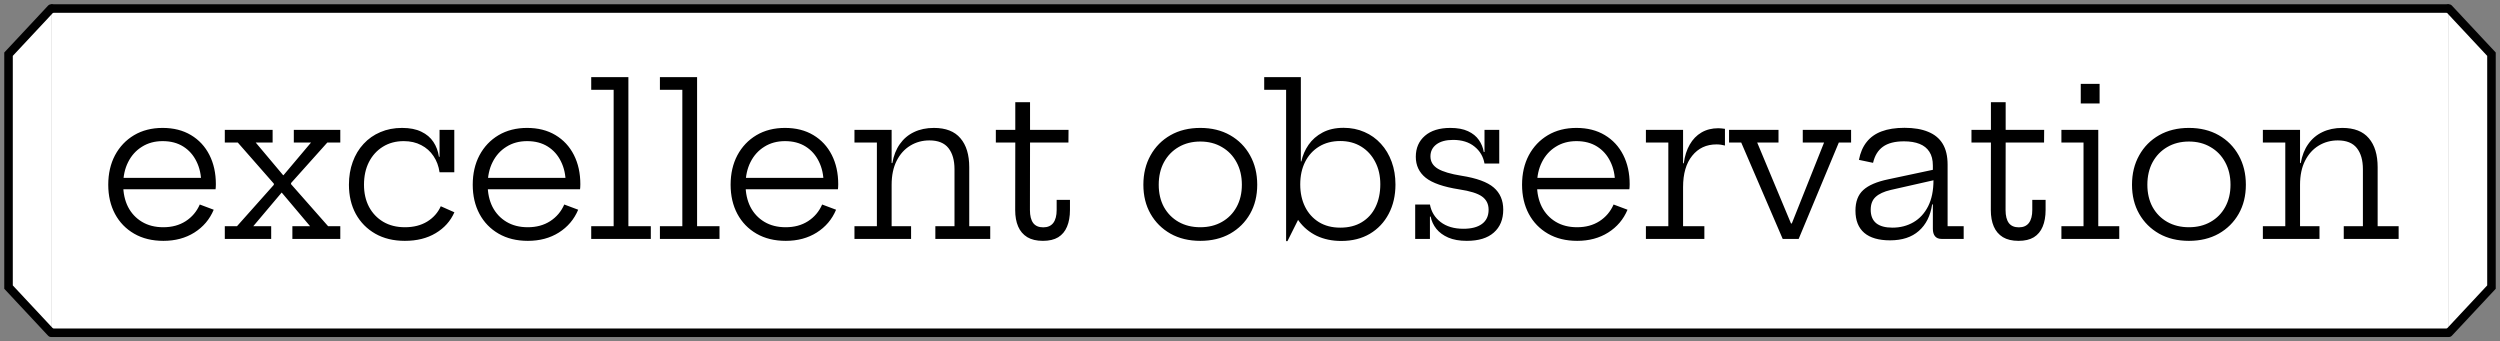 <svg width="293" height="40" viewBox="0 0 293 40" fill="none" xmlns="http://www.w3.org/2000/svg">
<rect x="0" y="0" width="293" height="40" fill="#808080" stroke="none"/>
<path d="M6 1H287V39H6V1Z" fill="white"/>
<path d="M6 1.5H287V0.5H6V1.5ZM287 38.5H6V39.5H287V38.5Z" fill="black"/>
<path d="M19.155 28.228C17.835 28.228 16.691 27.948 15.723 27.388C14.755 26.828 14.007 26.056 13.479 25.072C12.951 24.08 12.687 22.94 12.687 21.652C12.687 20.348 12.951 19.196 13.479 18.196C14.015 17.196 14.759 16.412 15.711 15.844C16.671 15.276 17.787 14.992 19.059 14.992C20.339 14.992 21.447 15.272 22.383 15.832C23.319 16.392 24.039 17.168 24.543 18.16C25.047 19.152 25.299 20.296 25.299 21.592C25.299 21.744 25.295 21.864 25.287 21.952C25.287 22.04 25.279 22.116 25.263 22.18H23.559C23.567 22.084 23.571 21.98 23.571 21.868C23.579 21.748 23.583 21.612 23.583 21.46C23.583 20.508 23.399 19.664 23.031 18.928C22.671 18.184 22.155 17.6 21.483 17.176C20.811 16.752 20.003 16.54 19.059 16.54C18.139 16.54 17.331 16.76 16.635 17.2C15.939 17.632 15.399 18.232 15.015 19C14.631 19.76 14.439 20.644 14.439 21.652C14.439 22.628 14.627 23.492 15.003 24.244C15.387 24.988 15.931 25.572 16.635 25.996C17.339 26.42 18.175 26.632 19.143 26.632C20.151 26.632 21.023 26.396 21.759 25.924C22.503 25.444 23.055 24.792 23.415 23.968L25.047 24.58C24.575 25.708 23.819 26.6 22.779 27.256C21.747 27.904 20.539 28.228 19.155 28.228ZM13.779 22.18V20.848H24.747L25.251 22.18H13.779ZM38.359 16.708L33.535 22.096L34.111 20.692V22.336L33.535 20.932L38.455 26.512H39.883V28H34.267V26.512H36.343L32.527 21.988L33.799 22.576H32.191L33.499 21.988L29.683 26.512H31.783V28H26.347V26.512H27.775L32.671 21.016L32.095 22.432V20.776L32.671 22.18L27.871 16.708H26.347V15.22H31.951V16.708H29.971L33.691 21.136L32.419 20.536H34.027L32.719 21.136L36.451 16.708H34.435V15.22H39.883V16.708H38.359ZM47.447 28.228C46.12 28.228 44.964 27.948 43.98 27.388C43.004 26.828 42.243 26.056 41.7 25.072C41.163 24.08 40.895 22.94 40.895 21.652C40.895 20.676 41.044 19.784 41.34 18.976C41.636 18.16 42.059 17.456 42.611 16.864C43.163 16.264 43.819 15.804 44.58 15.484C45.34 15.156 46.188 14.992 47.123 14.992C48.028 14.992 48.779 15.14 49.38 15.436C49.987 15.724 50.459 16.124 50.795 16.636C51.132 17.14 51.347 17.72 51.444 18.376H51.864L51.516 20.188C51.411 19.468 51.175 18.836 50.807 18.292C50.44 17.74 49.959 17.312 49.367 17.008C48.776 16.696 48.092 16.54 47.316 16.54C46.388 16.54 45.572 16.76 44.867 17.2C44.172 17.632 43.627 18.232 43.236 19C42.852 19.76 42.66 20.644 42.66 21.652C42.66 22.628 42.855 23.492 43.248 24.244C43.648 24.988 44.203 25.572 44.916 25.996C45.636 26.42 46.483 26.632 47.459 26.632C48.468 26.632 49.336 26.412 50.063 25.972C50.791 25.524 51.324 24.924 51.66 24.172L53.255 24.88C52.8 25.912 52.068 26.728 51.059 27.328C50.059 27.928 48.855 28.228 47.447 28.228ZM51.516 20.188V15.22H53.243V20.188H51.516ZM61.871 28.228C60.551 28.228 59.407 27.948 58.44 27.388C57.471 26.828 56.724 26.056 56.196 25.072C55.667 24.08 55.404 22.94 55.404 21.652C55.404 20.348 55.667 19.196 56.196 18.196C56.731 17.196 57.475 16.412 58.428 15.844C59.388 15.276 60.504 14.992 61.776 14.992C63.056 14.992 64.163 15.272 65.1 15.832C66.035 16.392 66.755 17.168 67.26 18.16C67.763 19.152 68.016 20.296 68.016 21.592C68.016 21.744 68.011 21.864 68.004 21.952C68.004 22.04 67.996 22.116 67.98 22.18H66.275C66.284 22.084 66.287 21.98 66.287 21.868C66.296 21.748 66.299 21.612 66.299 21.46C66.299 20.508 66.115 19.664 65.748 18.928C65.388 18.184 64.871 17.6 64.2 17.176C63.528 16.752 62.719 16.54 61.776 16.54C60.855 16.54 60.047 16.76 59.352 17.2C58.656 17.632 58.115 18.232 57.731 19C57.347 19.76 57.156 20.644 57.156 21.652C57.156 22.628 57.343 23.492 57.719 24.244C58.103 24.988 58.648 25.572 59.352 25.996C60.056 26.42 60.892 26.632 61.859 26.632C62.867 26.632 63.739 26.396 64.475 25.924C65.219 25.444 65.772 24.792 66.132 23.968L67.763 24.58C67.291 25.708 66.535 26.6 65.496 27.256C64.463 27.904 63.255 28.228 61.871 28.228ZM56.495 22.18V20.848H67.463L67.968 22.18H56.495ZM73.647 26.512H76.275V28H69.291V26.512H71.919V10.528H69.291V9.04H73.647V26.512ZM81.698 26.512H84.326V28H77.342V26.512H79.97V10.528H77.342V9.04H81.698V26.512ZM92.096 28.228C90.776 28.228 89.632 27.948 88.664 27.388C87.696 26.828 86.948 26.056 86.42 25.072C85.892 24.08 85.628 22.94 85.628 21.652C85.628 20.348 85.892 19.196 86.42 18.196C86.956 17.196 87.7 16.412 88.652 15.844C89.612 15.276 90.728 14.992 92 14.992C93.28 14.992 94.388 15.272 95.324 15.832C96.26 16.392 96.98 17.168 97.484 18.16C97.988 19.152 98.24 20.296 98.24 21.592C98.24 21.744 98.236 21.864 98.228 21.952C98.228 22.04 98.22 22.116 98.204 22.18H96.5C96.508 22.084 96.512 21.98 96.512 21.868C96.52 21.748 96.524 21.612 96.524 21.46C96.524 20.508 96.34 19.664 95.972 18.928C95.612 18.184 95.096 17.6 94.424 17.176C93.752 16.752 92.944 16.54 92 16.54C91.08 16.54 90.272 16.76 89.576 17.2C88.88 17.632 88.34 18.232 87.956 19C87.572 19.76 87.38 20.644 87.38 21.652C87.38 22.628 87.568 23.492 87.944 24.244C88.328 24.988 88.872 25.572 89.576 25.996C90.28 26.42 91.116 26.632 92.084 26.632C93.092 26.632 93.964 26.396 94.7 25.924C95.444 25.444 95.996 24.792 96.356 23.968L97.988 24.58C97.516 25.708 96.76 26.6 95.72 27.256C94.688 27.904 93.48 28.228 92.096 28.228ZM86.72 22.18V20.848H97.688L98.192 22.18H86.72ZM104.499 26.512H106.779V28H100.143V26.512H102.771V16.708H100.143V15.22H104.499V26.512ZM111.867 26.512V19.828C111.867 18.78 111.631 17.956 111.159 17.356C110.687 16.756 109.943 16.456 108.927 16.456C108.103 16.456 107.355 16.66 106.683 17.068C106.011 17.476 105.479 18.068 105.087 18.844C104.695 19.62 104.499 20.56 104.499 21.664L104.103 19.108H104.583C104.735 18.236 105.027 17.496 105.459 16.888C105.891 16.272 106.443 15.804 107.115 15.484C107.795 15.156 108.575 14.992 109.455 14.992C110.847 14.992 111.883 15.396 112.563 16.204C113.251 17.004 113.595 18.136 113.595 19.6V26.512H116.055V28H109.623V26.512H111.867ZM120.708 24.616C120.708 25.288 120.836 25.796 121.092 26.14C121.348 26.476 121.74 26.644 122.268 26.644C122.788 26.644 123.18 26.472 123.444 26.128C123.708 25.776 123.84 25.272 123.84 24.616V23.428H125.4V24.604C125.4 25.372 125.284 26.028 125.052 26.572C124.828 27.108 124.484 27.52 124.02 27.808C123.556 28.088 122.96 28.228 122.232 28.228C121.488 28.228 120.876 28.084 120.396 27.796C119.916 27.5 119.56 27.084 119.328 26.548C119.096 26.012 118.98 25.368 118.98 24.616L118.992 16.708H116.712V15.22H118.992V11.98H120.72V15.22H125.232L125.22 16.708H120.72L120.708 24.616ZM140.675 28.228C139.347 28.228 138.183 27.948 137.183 27.388C136.183 26.82 135.403 26.044 134.843 25.06C134.283 24.076 134.003 22.94 134.003 21.652C134.003 20.356 134.283 19.208 134.843 18.208C135.403 17.2 136.183 16.412 137.183 15.844C138.183 15.276 139.347 14.992 140.675 14.992C142.003 14.992 143.167 15.276 144.167 15.844C145.167 16.412 145.947 17.2 146.507 18.208C147.067 19.208 147.347 20.356 147.347 21.652C147.347 22.94 147.067 24.076 146.507 25.06C145.947 26.044 145.167 26.82 144.167 27.388C143.167 27.948 142.003 28.228 140.675 28.228ZM140.675 26.632C141.635 26.632 142.479 26.424 143.207 26.008C143.943 25.592 144.515 25.012 144.923 24.268C145.339 23.516 145.547 22.644 145.547 21.652C145.547 20.652 145.339 19.772 144.923 19.012C144.515 18.252 143.943 17.66 143.207 17.236C142.479 16.804 141.635 16.588 140.675 16.588C139.715 16.588 138.867 16.804 138.131 17.236C137.403 17.66 136.831 18.252 136.415 19.012C136.007 19.772 135.803 20.652 135.803 21.652C135.803 22.644 136.007 23.516 136.415 24.268C136.831 25.012 137.403 25.592 138.131 26.008C138.867 26.424 139.715 26.632 140.675 26.632ZM150.732 28.264V10.528H148.164V9.04H152.46V19.696L152.388 21.196V22.792L152.46 25.12L150.888 28.264H150.732ZM157.2 28.24C156.128 28.24 155.168 28.04 154.32 27.64C153.48 27.232 152.784 26.656 152.232 25.912C151.688 25.16 151.324 24.268 151.14 23.236L152.388 21.616C152.388 22.6 152.576 23.472 152.952 24.232C153.328 24.992 153.868 25.592 154.572 26.032C155.276 26.464 156.112 26.68 157.08 26.68C158.064 26.68 158.904 26.468 159.6 26.044C160.304 25.62 160.84 25.028 161.208 24.268C161.584 23.5 161.772 22.608 161.772 21.592C161.772 20.6 161.572 19.724 161.172 18.964C160.78 18.204 160.232 17.608 159.528 17.176C158.824 16.744 158.008 16.528 157.08 16.528C156.128 16.528 155.3 16.744 154.596 17.176C153.892 17.608 153.348 18.204 152.964 18.964C152.58 19.724 152.388 20.608 152.388 21.616L152.112 18.916H152.52C152.672 18.212 152.952 17.564 153.36 16.972C153.776 16.372 154.324 15.892 155.004 15.532C155.692 15.164 156.512 14.98 157.464 14.98C158.352 14.98 159.168 15.144 159.912 15.472C160.656 15.792 161.3 16.252 161.844 16.852C162.388 17.444 162.808 18.148 163.104 18.964C163.4 19.772 163.548 20.66 163.548 21.628C163.548 22.916 163.284 24.06 162.756 25.06C162.236 26.052 161.5 26.832 160.548 27.4C159.596 27.96 158.48 28.24 157.2 28.24ZM171.908 28.228C171.052 28.228 170.328 28.1 169.736 27.844C169.152 27.588 168.688 27.248 168.344 26.824C168 26.392 167.776 25.912 167.672 25.384H167.24L167.588 23.968C167.74 24.808 168.156 25.492 168.836 26.02C169.524 26.548 170.416 26.812 171.512 26.812C172.448 26.812 173.172 26.624 173.684 26.248C174.204 25.864 174.464 25.308 174.464 24.58C174.464 23.916 174.208 23.4 173.696 23.032C173.184 22.664 172.288 22.384 171.008 22.192C169.176 21.904 167.872 21.452 167.096 20.836C166.32 20.212 165.932 19.392 165.932 18.376C165.932 17.352 166.288 16.532 167 15.916C167.712 15.3 168.704 14.992 169.976 14.992C170.816 14.992 171.508 15.12 172.052 15.376C172.604 15.632 173.028 15.976 173.324 16.408C173.62 16.832 173.812 17.3 173.9 17.812H174.332L173.984 19.168C173.84 18.352 173.448 17.688 172.808 17.176C172.168 16.656 171.332 16.396 170.3 16.396C169.468 16.396 168.816 16.572 168.344 16.924C167.88 17.276 167.648 17.744 167.648 18.328C167.648 18.944 167.94 19.428 168.524 19.78C169.108 20.124 170.028 20.396 171.284 20.596C173.06 20.876 174.32 21.336 175.064 21.976C175.808 22.616 176.18 23.48 176.18 24.568C176.18 25.712 175.812 26.608 175.076 27.256C174.348 27.904 173.292 28.228 171.908 28.228ZM165.86 28V23.968H167.588V28H165.86ZM173.984 19.168V15.22H175.712V19.168H173.984ZM184.853 28.228C183.533 28.228 182.389 27.948 181.421 27.388C180.453 26.828 179.705 26.056 179.177 25.072C178.649 24.08 178.385 22.94 178.385 21.652C178.385 20.348 178.649 19.196 179.177 18.196C179.713 17.196 180.457 16.412 181.409 15.844C182.369 15.276 183.485 14.992 184.757 14.992C186.037 14.992 187.145 15.272 188.081 15.832C189.017 16.392 189.737 17.168 190.241 18.16C190.745 19.152 190.997 20.296 190.997 21.592C190.997 21.744 190.993 21.864 190.985 21.952C190.985 22.04 190.977 22.116 190.961 22.18H189.257C189.265 22.084 189.269 21.98 189.269 21.868C189.277 21.748 189.281 21.612 189.281 21.46C189.281 20.508 189.097 19.664 188.729 18.928C188.369 18.184 187.853 17.6 187.181 17.176C186.509 16.752 185.701 16.54 184.757 16.54C183.837 16.54 183.029 16.76 182.333 17.2C181.637 17.632 181.097 18.232 180.713 19C180.329 19.76 180.137 20.644 180.137 21.652C180.137 22.628 180.325 23.492 180.701 24.244C181.085 24.988 181.629 25.572 182.333 25.996C183.037 26.42 183.873 26.632 184.841 26.632C185.849 26.632 186.721 26.396 187.457 25.924C188.201 25.444 188.753 24.792 189.113 23.968L190.745 24.58C190.273 25.708 189.517 26.6 188.477 27.256C187.445 27.904 186.237 28.228 184.853 28.228ZM179.477 22.18V20.848H190.445L190.949 22.18H179.477ZM197.256 26.512H199.752V28H192.9V26.512H195.528V16.708H192.9V15.22H197.256V26.512ZM202.164 17.056C202.02 17.016 201.864 16.984 201.696 16.96C201.536 16.936 201.36 16.924 201.168 16.924C199.984 16.924 199.036 17.368 198.324 18.256C197.612 19.136 197.256 20.36 197.256 21.928L196.848 19.132H197.34C197.452 18.284 197.684 17.556 198.036 16.948C198.388 16.332 198.844 15.86 199.404 15.532C199.972 15.196 200.636 15.028 201.396 15.028C201.54 15.028 201.668 15.036 201.78 15.052C201.9 15.06 202.028 15.076 202.164 15.1V17.056ZM211.284 15.22H216.948V16.708H215.508L210.804 28H208.932L204.072 16.708H202.644V15.22H208.44V16.708H205.944L210.66 28L209.04 26.188H210.684L209.28 28L213.78 16.708H211.284V15.22ZM227.539 28C227.211 28 226.959 27.896 226.783 27.688C226.615 27.48 226.531 27.188 226.531 26.812V22.972L226.687 22.576L226.603 21.124L226.531 20.368V19.396C226.531 18.74 226.395 18.204 226.123 17.788C225.859 17.372 225.475 17.064 224.971 16.864C224.467 16.664 223.859 16.564 223.147 16.564C222.083 16.564 221.259 16.776 220.675 17.2C220.099 17.616 219.715 18.244 219.523 19.084L217.867 18.736C218.027 17.896 218.327 17.2 218.767 16.648C219.207 16.088 219.791 15.672 220.519 15.4C221.255 15.12 222.151 14.98 223.207 14.98C224.311 14.98 225.235 15.136 225.979 15.448C226.731 15.752 227.299 16.22 227.683 16.852C228.067 17.484 228.259 18.3 228.259 19.3V26.512H230.143V28H227.539ZM221.515 28.168C220.187 28.168 219.179 27.876 218.491 27.292C217.803 26.7 217.459 25.832 217.459 24.688C217.459 23.632 217.763 22.828 218.371 22.276C218.979 21.716 219.955 21.296 221.299 21.016L227.047 19.792V21.028L221.587 22.264C220.803 22.448 220.215 22.72 219.823 23.08C219.439 23.432 219.247 23.932 219.247 24.58C219.247 25.284 219.463 25.812 219.895 26.164C220.327 26.508 220.959 26.68 221.791 26.68C222.711 26.68 223.535 26.468 224.263 26.044C224.991 25.62 225.563 24.996 225.979 24.172C226.395 23.348 226.603 22.332 226.603 21.124L227.059 23.956H226.447C226.247 25.292 225.727 26.328 224.887 27.064C224.055 27.8 222.931 28.168 221.515 28.168ZM235.052 24.616C235.052 25.288 235.18 25.796 235.436 26.14C235.692 26.476 236.084 26.644 236.612 26.644C237.132 26.644 237.524 26.472 237.788 26.128C238.052 25.776 238.184 25.272 238.184 24.616V23.428H239.744V24.604C239.744 25.372 239.628 26.028 239.396 26.572C239.172 27.108 238.828 27.52 238.364 27.808C237.9 28.088 237.304 28.228 236.576 28.228C235.832 28.228 235.22 28.084 234.74 27.796C234.26 27.5 233.904 27.084 233.672 26.548C233.44 26.012 233.324 25.368 233.324 24.616L233.336 16.708H231.056V15.22H233.336V11.98H235.064V15.22H239.576L239.564 16.708H235.064L235.052 24.616ZM245.917 26.512H248.377V28H241.597V26.512H244.189V16.708H241.597V15.22H245.917V26.512ZM243.865 9.832H246.073V12.124H243.865V9.832ZM256.543 28.228C255.215 28.228 254.051 27.948 253.051 27.388C252.051 26.82 251.271 26.044 250.711 25.06C250.151 24.076 249.871 22.94 249.871 21.652C249.871 20.356 250.151 19.208 250.711 18.208C251.271 17.2 252.051 16.412 253.051 15.844C254.051 15.276 255.215 14.992 256.543 14.992C257.871 14.992 259.035 15.276 260.035 15.844C261.035 16.412 261.815 17.2 262.375 18.208C262.935 19.208 263.215 20.356 263.215 21.652C263.215 22.94 262.935 24.076 262.375 25.06C261.815 26.044 261.035 26.82 260.035 27.388C259.035 27.948 257.871 28.228 256.543 28.228ZM256.543 26.632C257.503 26.632 258.347 26.424 259.075 26.008C259.811 25.592 260.383 25.012 260.791 24.268C261.207 23.516 261.415 22.644 261.415 21.652C261.415 20.652 261.207 19.772 260.791 19.012C260.383 18.252 259.811 17.66 259.075 17.236C258.347 16.804 257.503 16.588 256.543 16.588C255.583 16.588 254.735 16.804 253.999 17.236C253.271 17.66 252.699 18.252 252.283 19.012C251.875 19.772 251.671 20.652 251.671 21.652C251.671 22.644 251.875 23.516 252.283 24.268C252.699 25.012 253.271 25.592 253.999 26.008C254.735 26.424 255.583 26.632 256.543 26.632ZM269.564 26.512H271.844V28H265.208V26.512H267.836V16.708H265.208V15.22H269.564V26.512ZM276.932 26.512V19.828C276.932 18.78 276.696 17.956 276.224 17.356C275.752 16.756 275.008 16.456 273.992 16.456C273.168 16.456 272.42 16.66 271.748 17.068C271.076 17.476 270.544 18.068 270.152 18.844C269.76 19.62 269.564 20.56 269.564 21.664L269.168 19.108H269.648C269.8 18.236 270.092 17.496 270.524 16.888C270.956 16.272 271.508 15.804 272.18 15.484C272.86 15.156 273.64 14.992 274.52 14.992C275.912 14.992 276.948 15.396 277.628 16.204C278.316 17.004 278.66 18.136 278.66 19.6V26.512H281.12V28H274.688V26.512H276.932Z" fill="black"/>
<path d="M1 6.352L6 1V39L1 33.648V6.352Z" fill="white"/>
<path d="M6 1L1 6.352V33.648L6 39" stroke="black" stroke-linecap="round"/>
<path d="M292 33.648L287 39L287 1L292 6.352L292 33.648Z" fill="white"/>
<path d="M287 39L292 33.648L292 6.352L287 1" stroke="black" stroke-linecap="round"/>
</svg>
